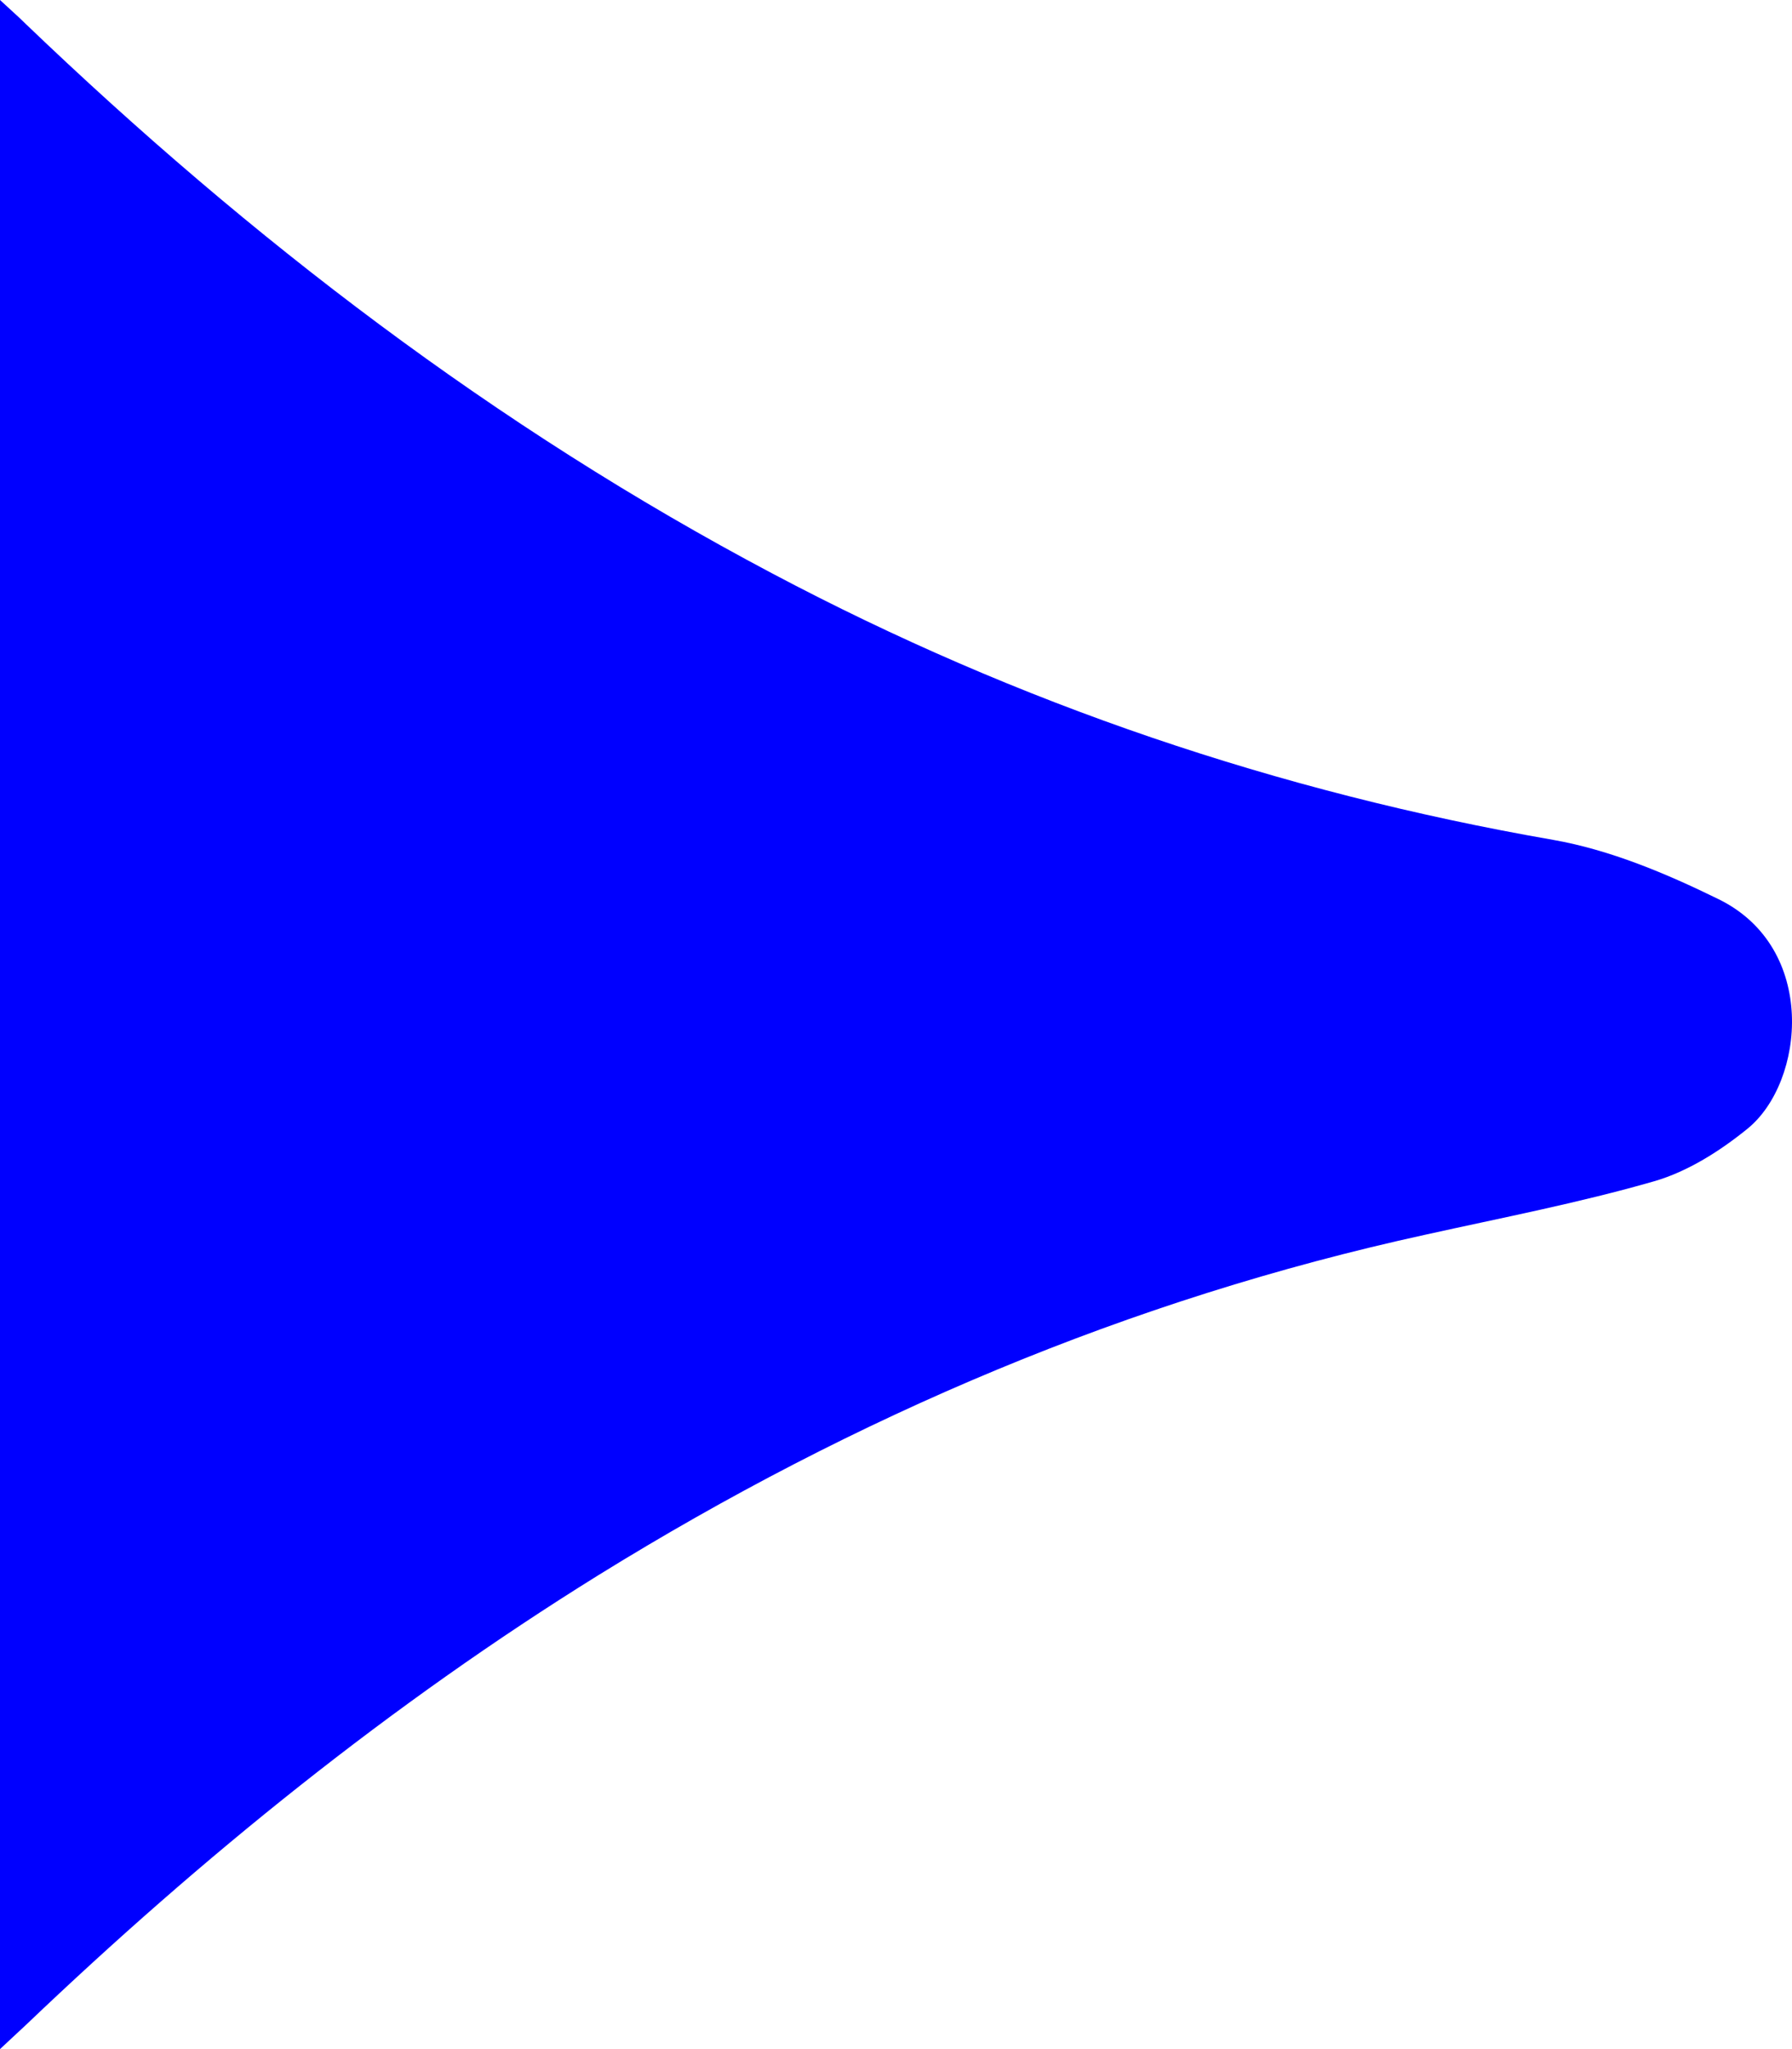 <svg xmlns="http://www.w3.org/2000/svg" width="7" height="8" viewBox="0 0 7 8">
    <g fill="none" fill-rule="evenodd">
        <g fill="#0000FF">
            <path d="M166 297v8l.102-.095c.687-.655 1.423-1.251 2.235-1.755 1.002-.62 2.074-1.077 3.233-1.33.298-.066.599-.124.891-.208.132-.038.259-.119.366-.206.223-.182.275-.706-.115-.896-.204-.1-.423-.192-.645-.231-1.075-.187-2.091-.532-3.05-1.04-1.082-.572-2.04-1.306-2.917-2.146-.027-.027-.056-.052-.1-.093" transform="translate(-166 -297)"/>
        </g>
    </g>
</svg>
